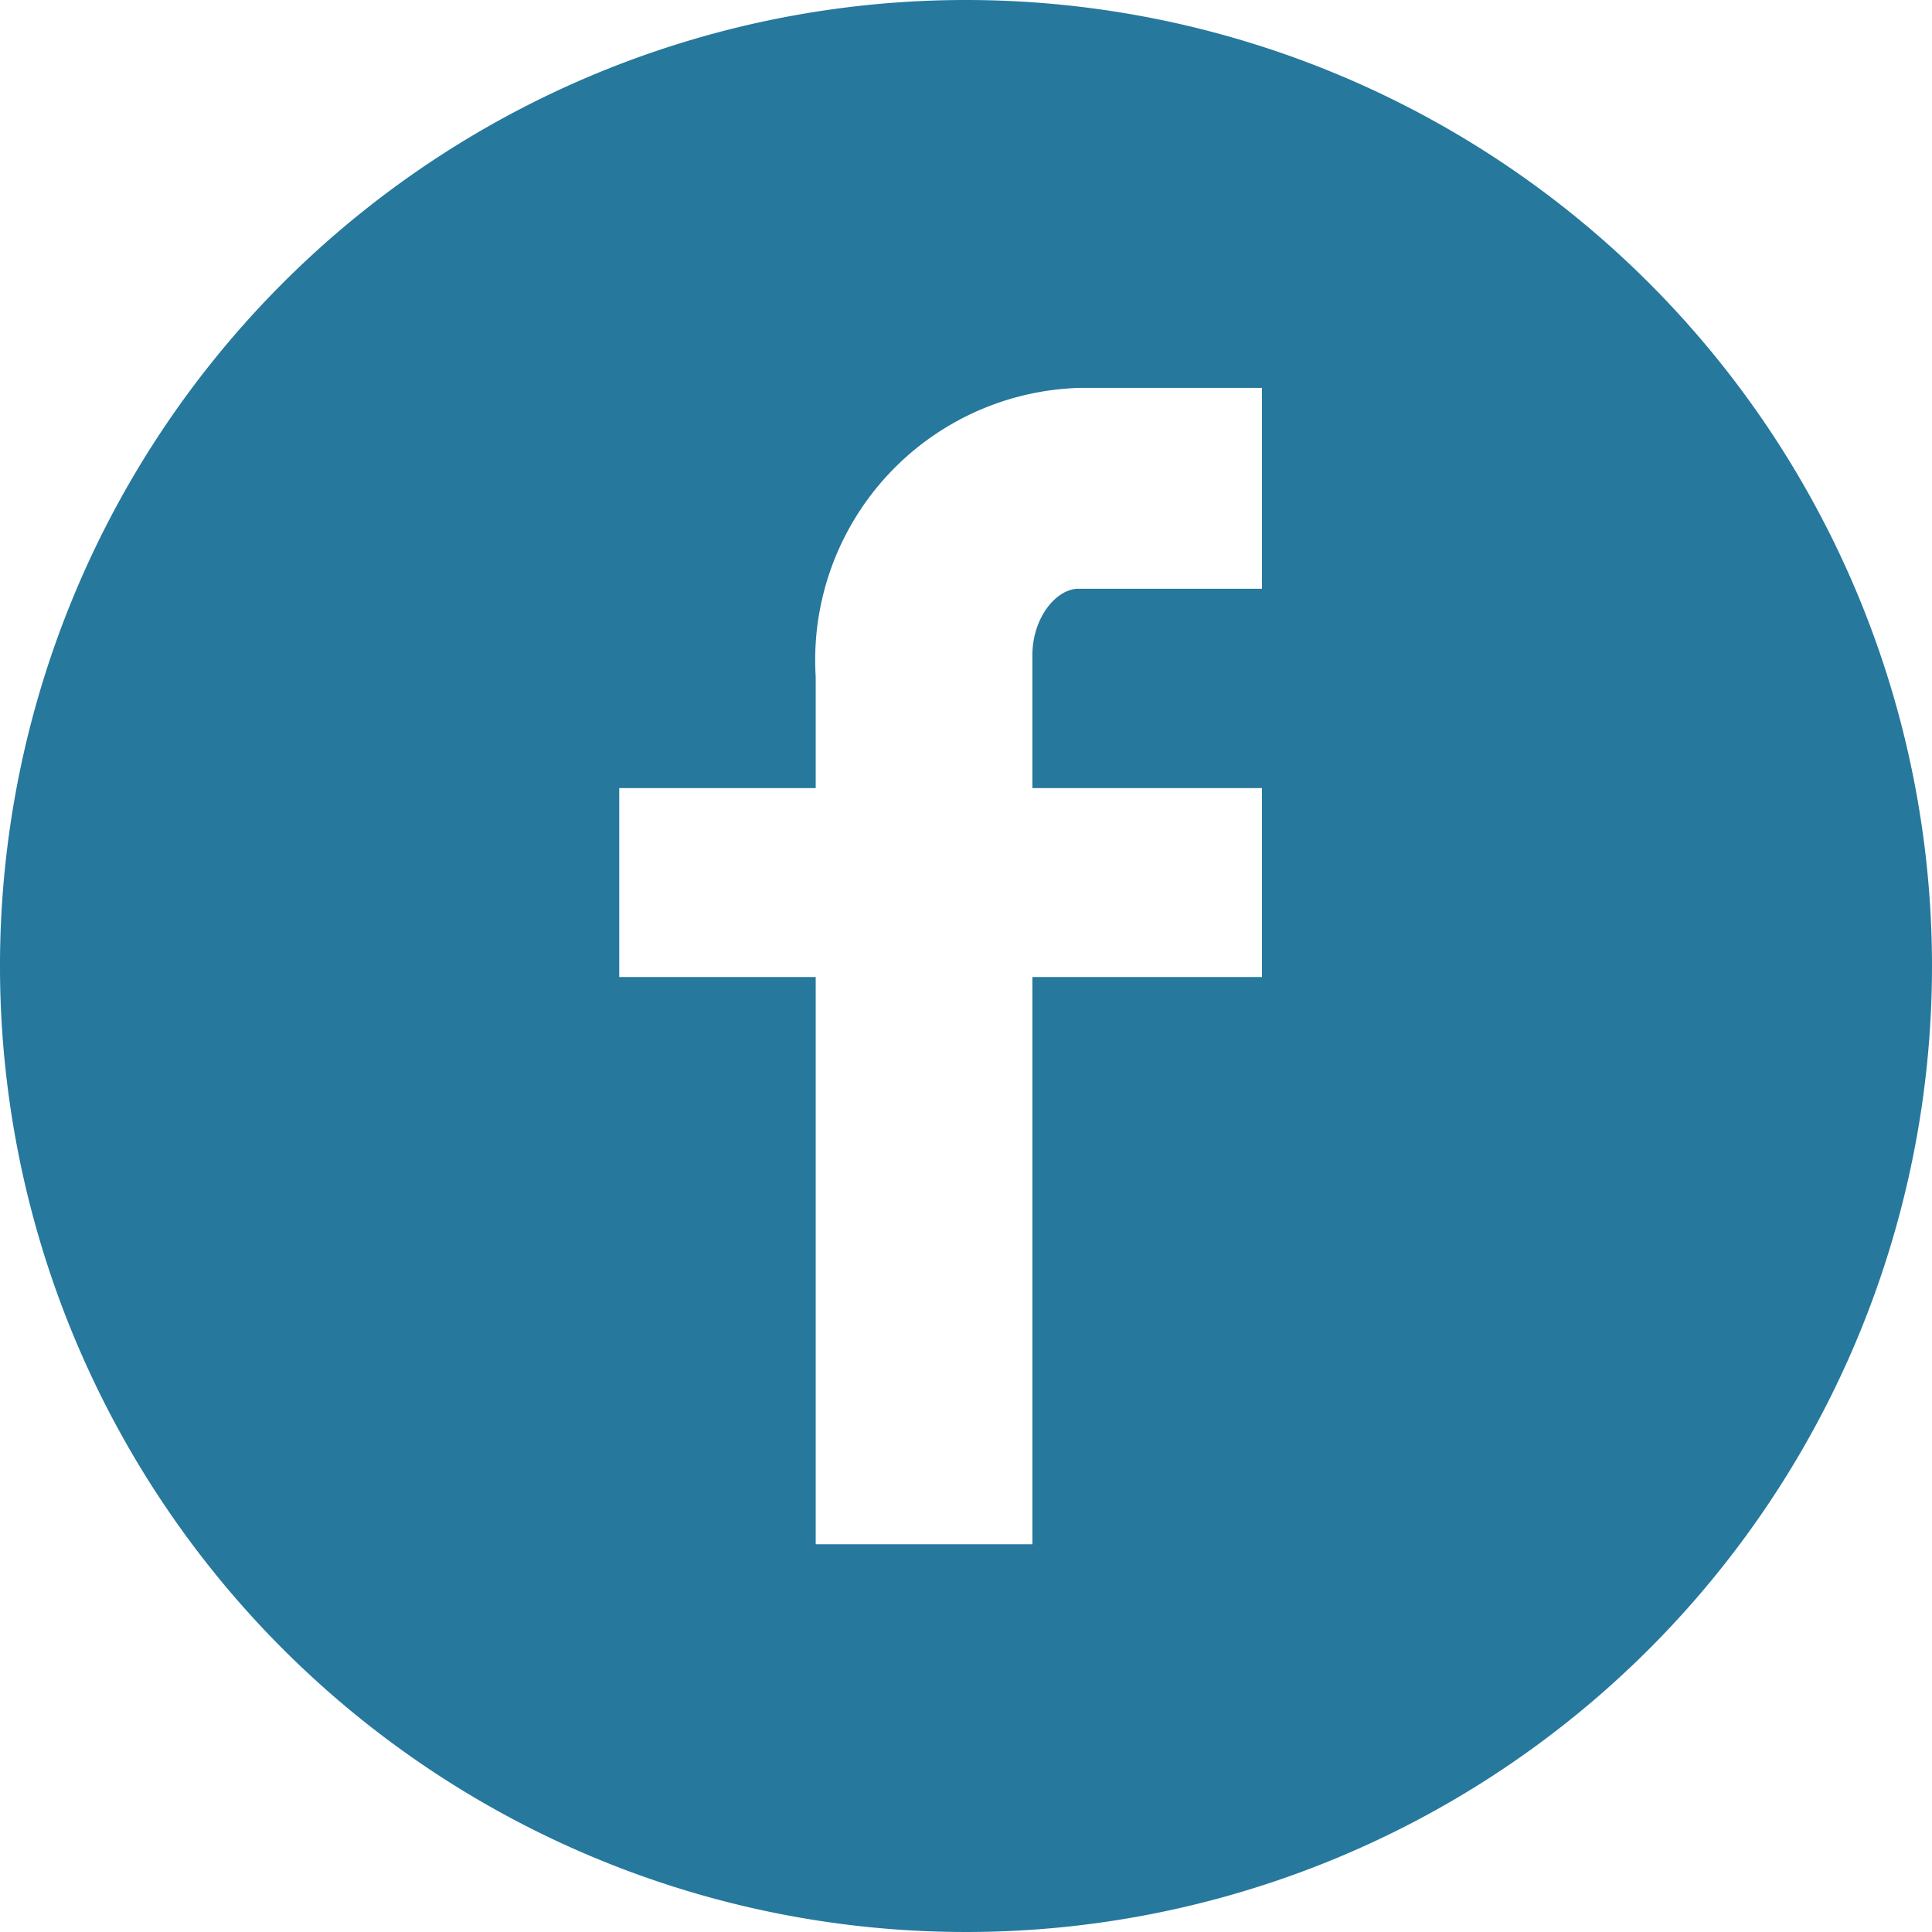 <svg id="ic-btn-fb" xmlns="http://www.w3.org/2000/svg" xmlns:xlink="http://www.w3.org/1999/xlink" width="28.782" height="28.781" viewBox="0 0 28.782 28.781">
  <defs>
    <clipPath id="clip-path">
      <rect id="Rectangle_22" data-name="Rectangle 22" width="28.782" height="28.781" fill="#26789d"/>
    </clipPath>
  </defs>
  <g id="Group_22" data-name="Group 22" transform="translate(0 0)" clip-path="url(#clip-path)">
    <path id="Path_30" data-name="Path 30" d="M18.8,8.771H16.065c-.325,0-.685.425-.685.993v1.977H18.8v2.814H15.38v8.451H12.152V14.555H9.225V11.741h2.927V10.085a4.057,4.057,0,0,1,3.913-4.306H18.8ZM14.391,0A14.391,14.391,0,1,0,28.782,14.392,14.394,14.394,0,0,0,14.391,0" transform="translate(0 0)" fill="#26789d"/>
  </g>
</svg>
